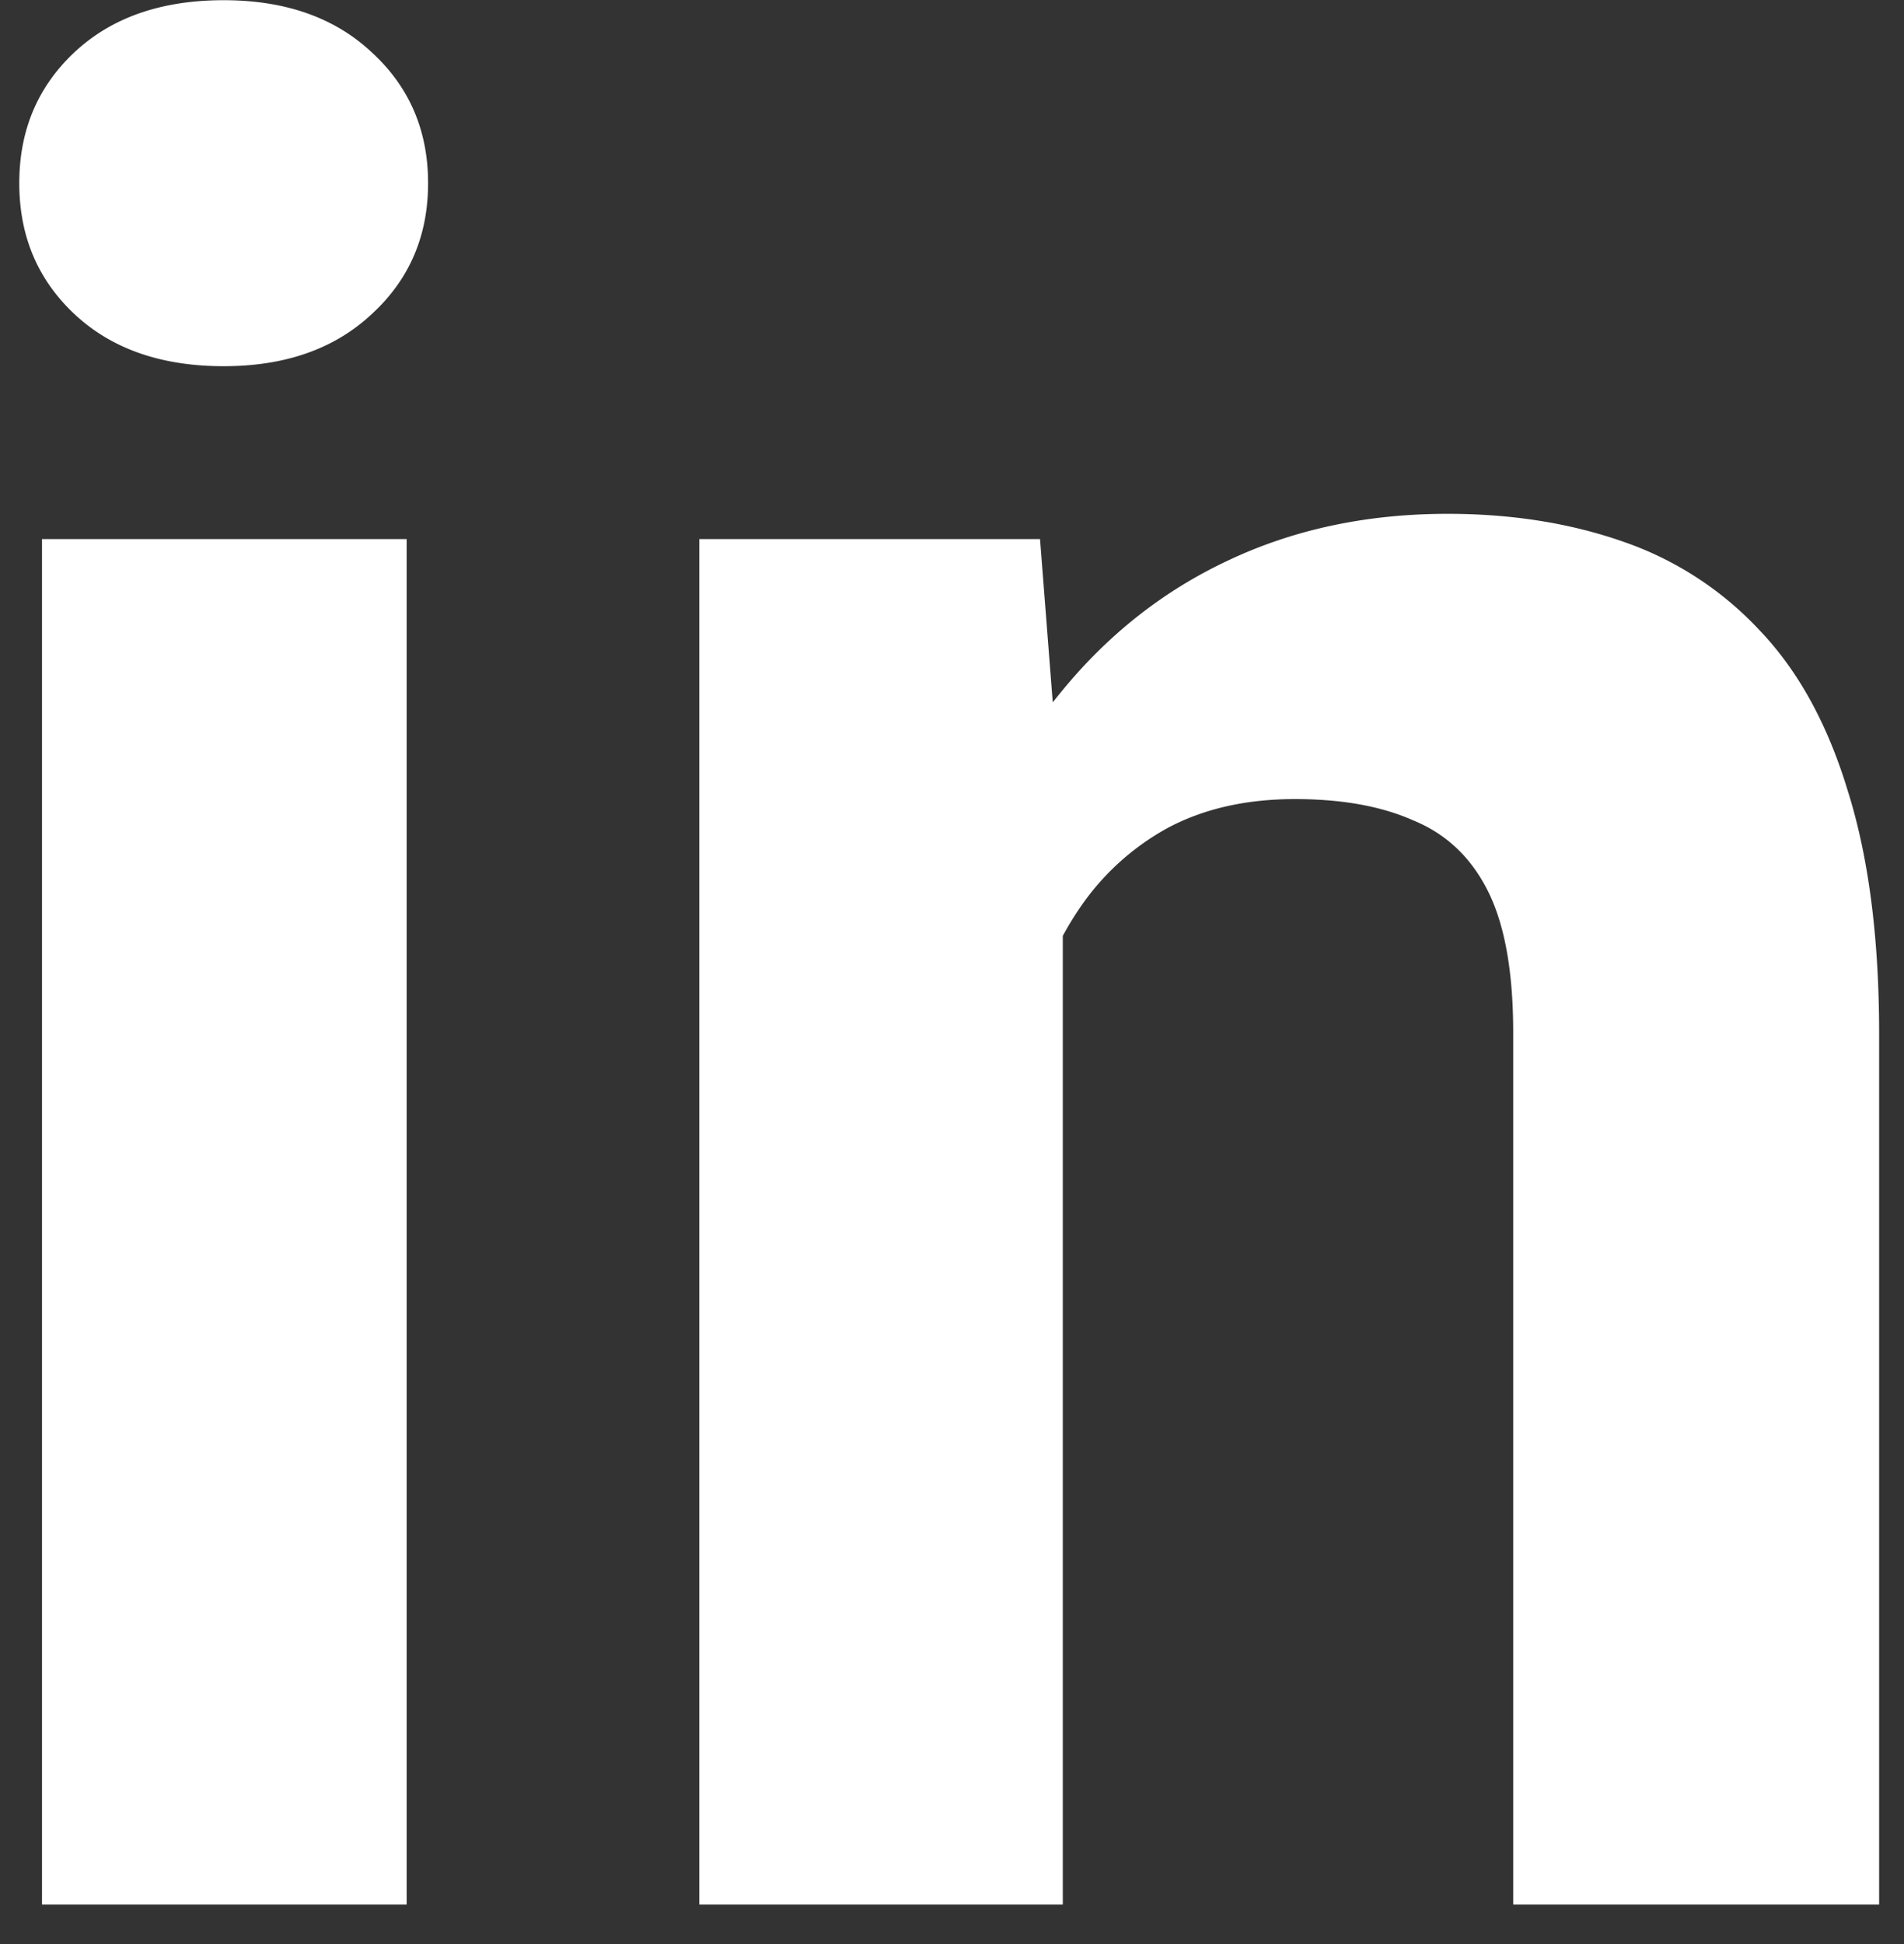 <svg xmlns="http://www.w3.org/2000/svg" width="48" height="49" fill="none" viewBox="0 0 48 49">
  <rect x="0" y="0" width="48" height="49" fill="#333333" stroke="none"/>
  <path fill="#fff" d="M10.252 13.587v34.418H1.059V13.587h9.193ZM.486 4.617c0-1.336.467-2.438 1.4-3.308C2.819.44 4.07.005 5.639.005c1.548 0 2.789.435 3.722 1.304.954.87 1.431 1.972 1.431 3.308 0 1.336-.477 2.439-1.43 3.308-.934.87-2.175 1.305-3.723 1.305-1.569 0-2.82-.435-3.753-1.305-.933-.87-1.4-1.972-1.4-3.308Zm26.307 16.318v27.07H17.63V13.587h8.589l.573 7.348Zm-1.337 8.652h-2.48c0-2.544.328-4.835.986-6.87.657-2.057 1.58-3.807 2.767-5.249 1.187-1.463 2.598-2.576 4.23-3.34 1.655-.784 3.5-1.177 5.535-1.177 1.612 0 3.086.233 4.422.7a8.46 8.46 0 0 1 3.435 2.227c.976 1.017 1.718 2.364 2.227 4.04.53 1.675.795 3.721.795 6.139v21.948h-9.225v-21.98c0-1.527-.212-2.715-.636-3.563-.424-.848-1.05-1.442-1.877-1.781-.805-.36-1.802-.54-2.99-.54-1.23 0-2.3.243-3.212.73a6.383 6.383 0 0 0-2.227 2.037c-.573.848-1.007 1.844-1.304 2.99a14.667 14.667 0 0 0-.446 3.69Z"/>
</svg>
